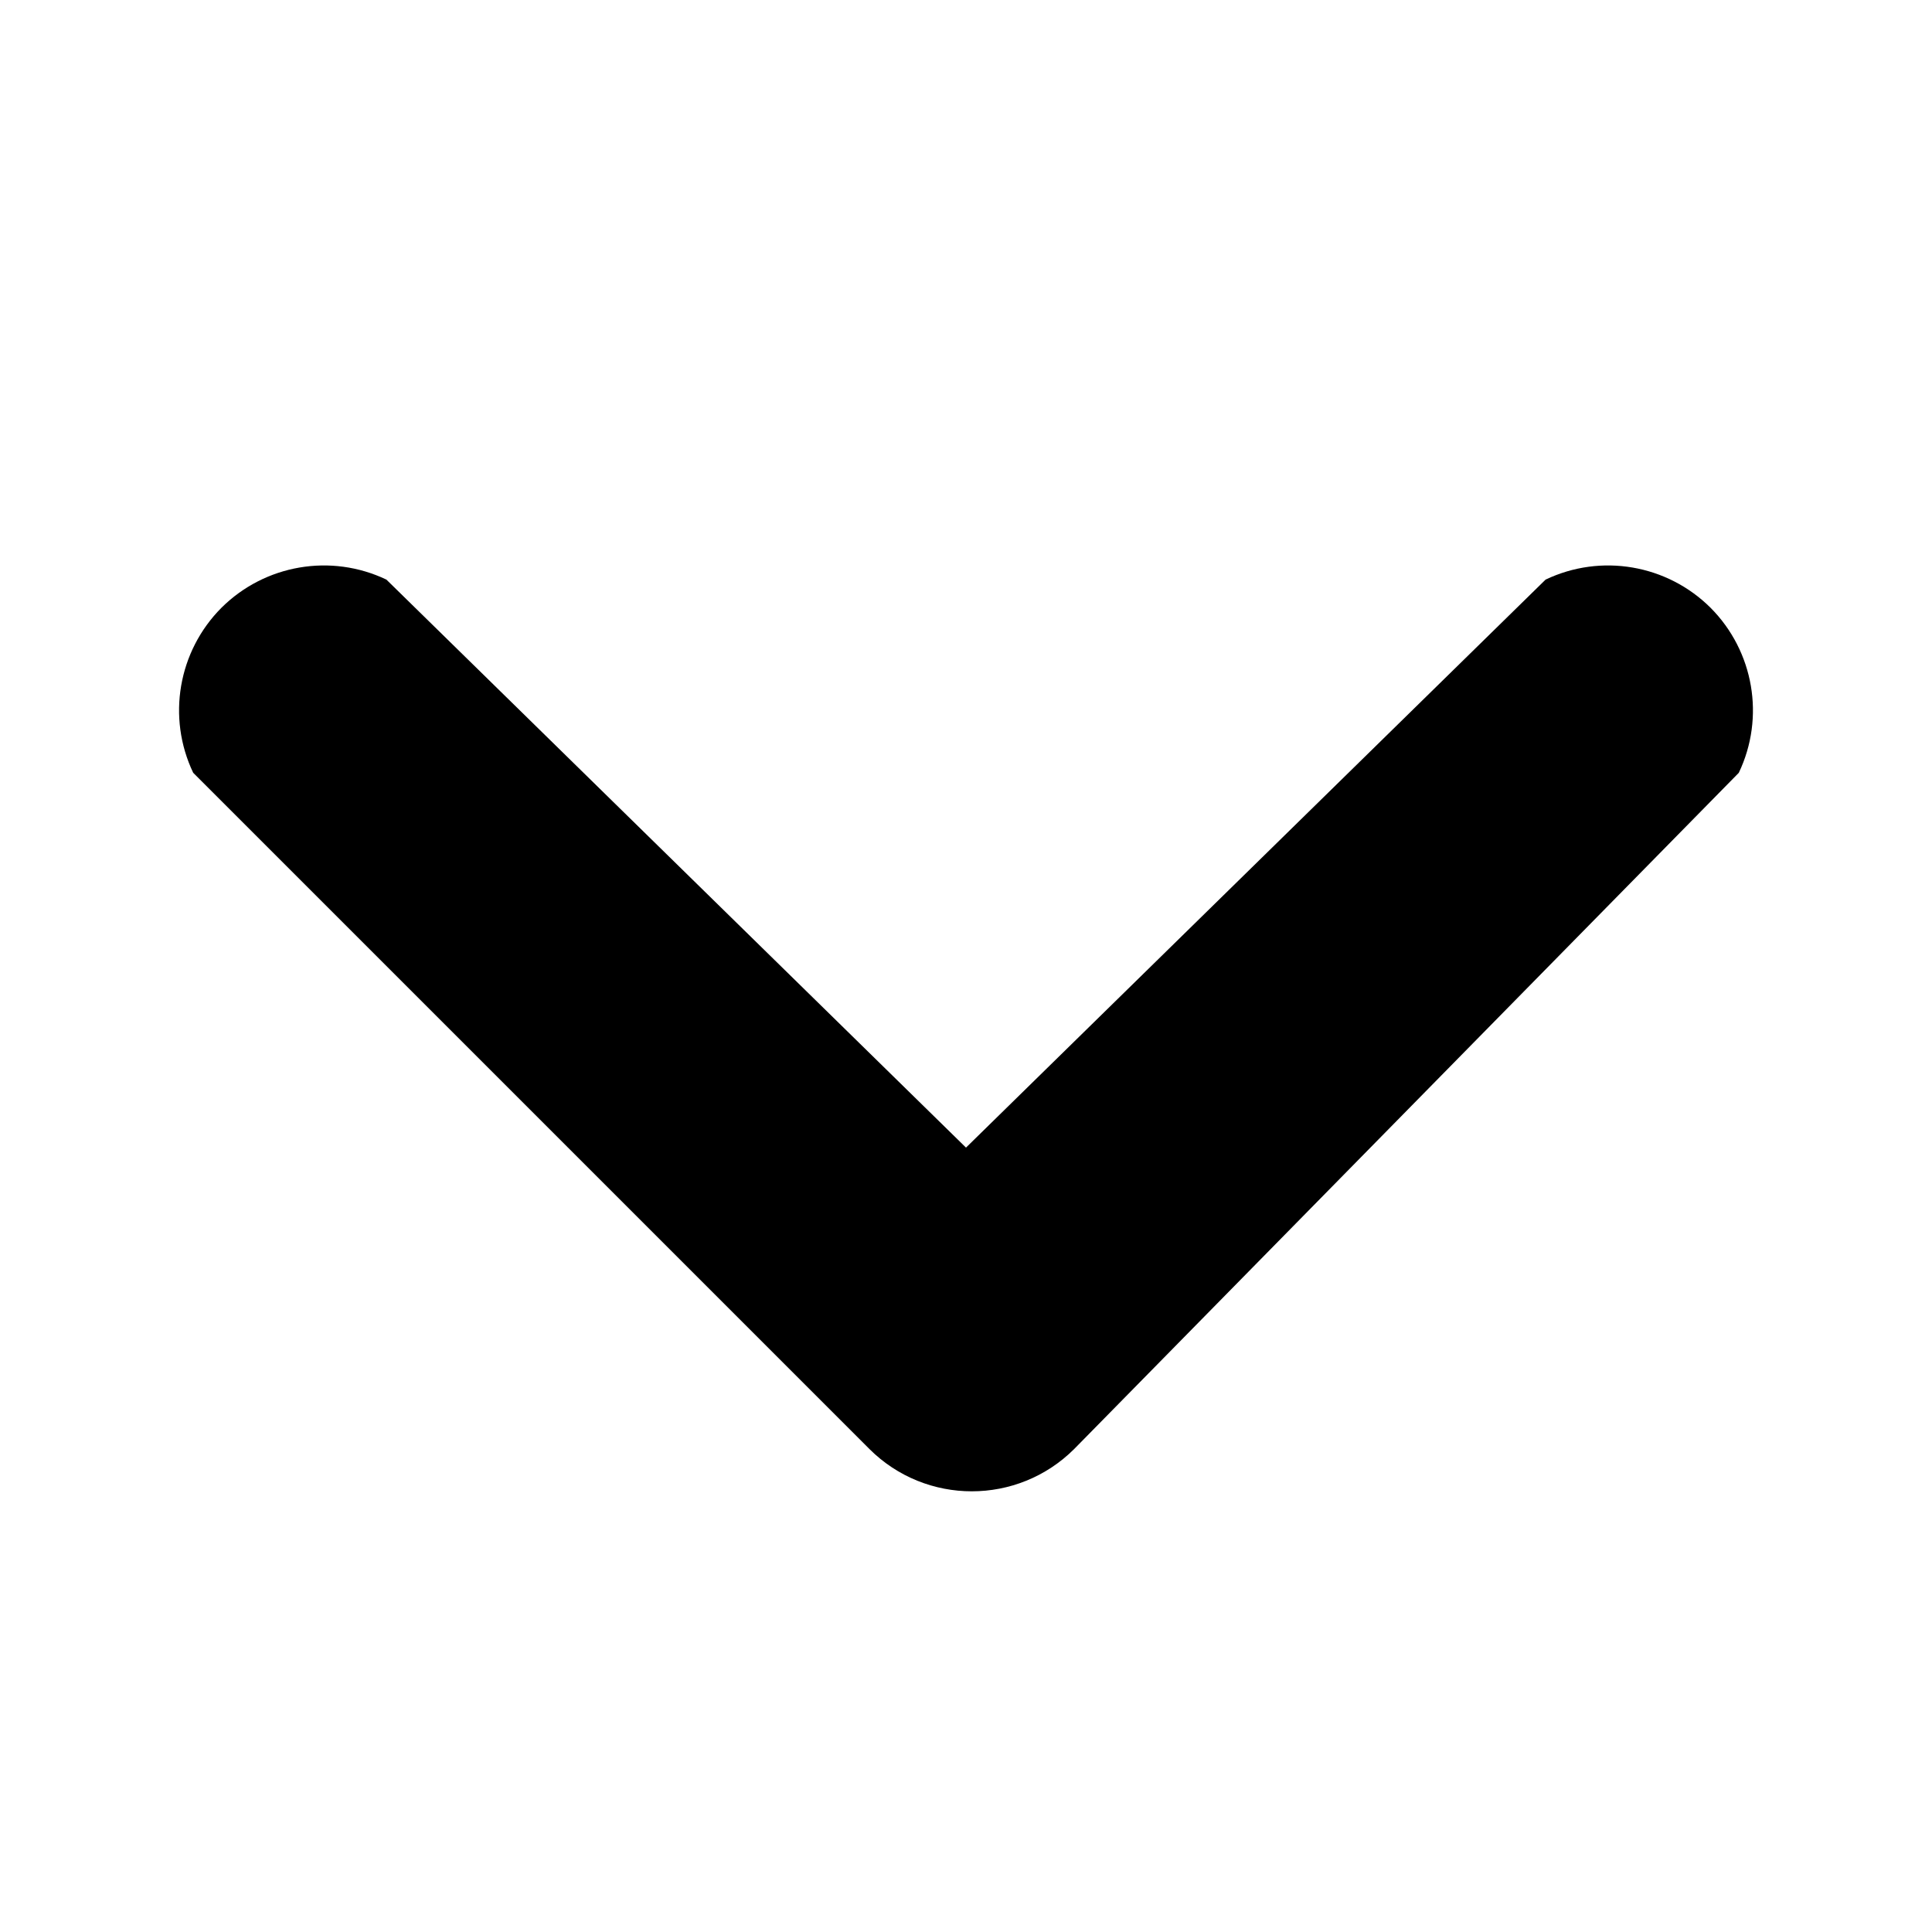 <svg width="10" height="10" viewBox="0 0 10 10" xmlns="http://www.w3.org/2000/svg">
<path d="M5 5.94L2 3C1.713 2.863 1.371 2.922 1.146 3.146C0.922 3.371 0.863 3.713 1 4L4.5 7.5C4.793 7.792 5.267 7.792 5.56 7.5L9 4C9.137 3.713 9.078 3.371 8.854 3.146C8.629 2.922 8.287 2.863 8 3L5 5.94Z"/>
</svg>
